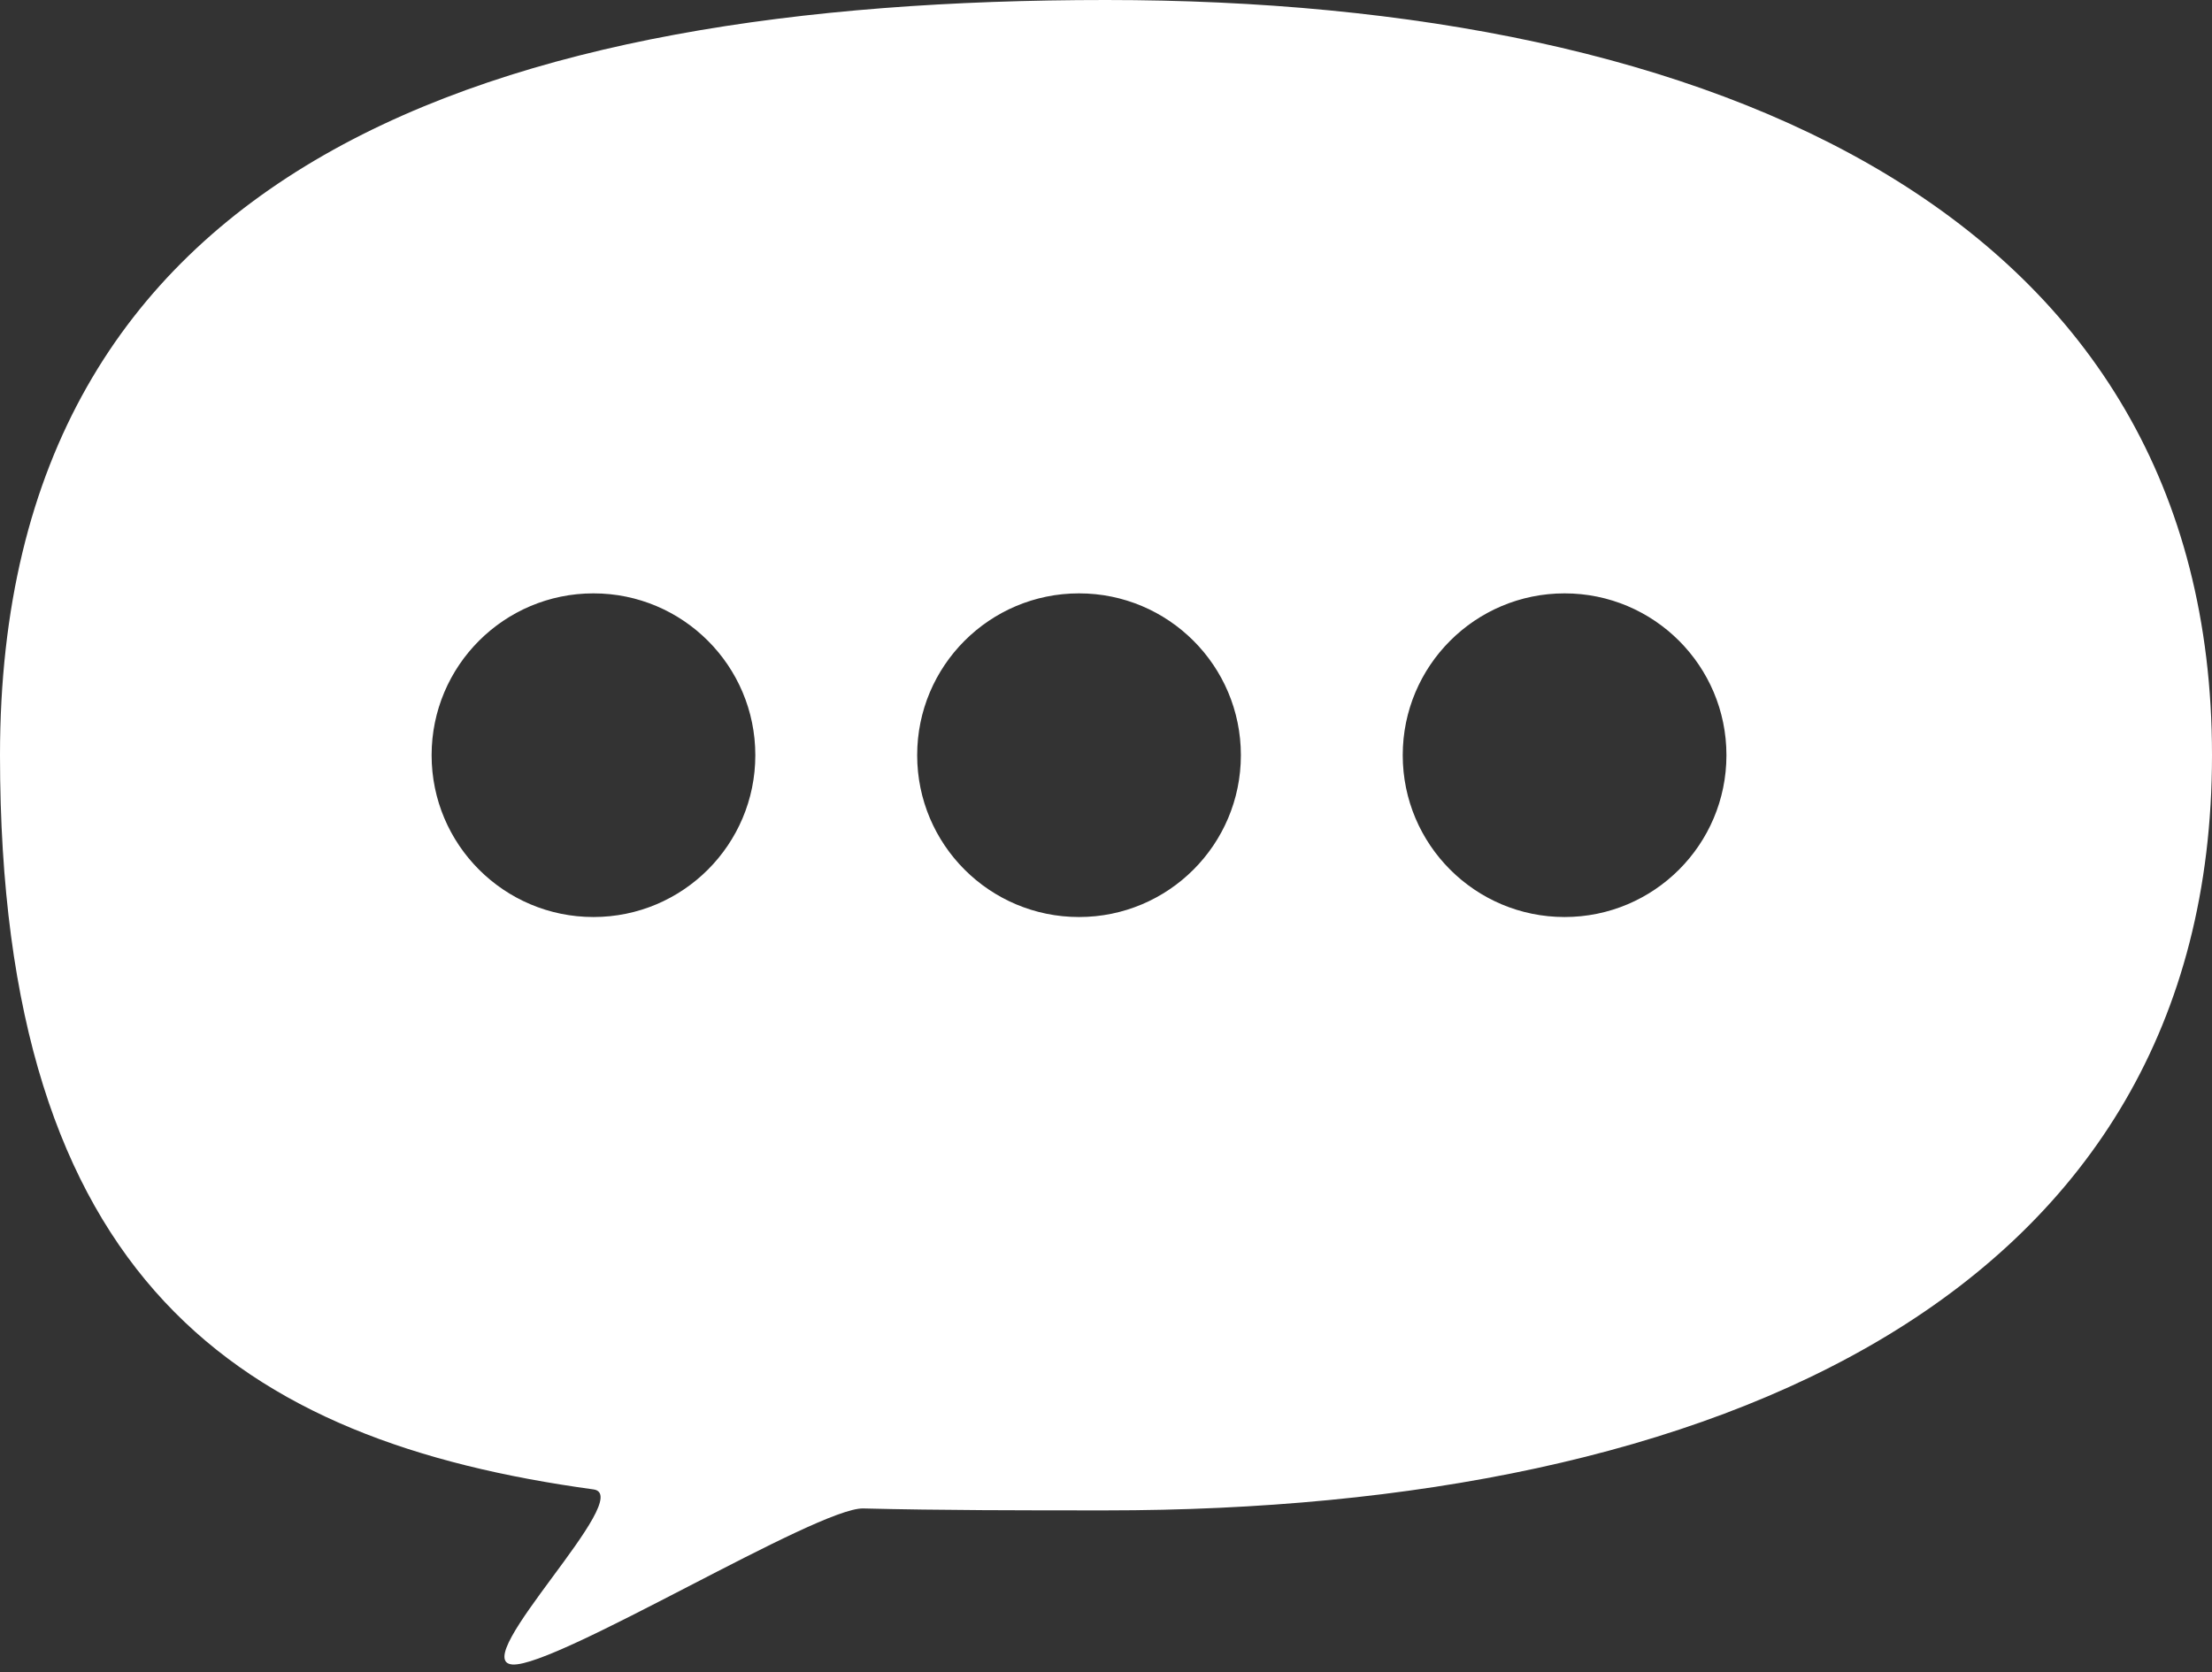 <svg width="41" height="31" viewBox="0 0 41 31" fill="none" xmlns="http://www.w3.org/2000/svg">
  <rect x="0" y="0" width="41" height="31" fill="#333333" stroke="none"/>
  <path fill-rule="evenodd" clip-rule="evenodd" d="M20.5 28C31.822 28 41 24 41 14C41 4 31.822 0 20.5 0C9.178 0 0 3 0 14C0 23.761 4.461 26.716 11 27.611C11.4 27.666 10.818 28.455 10.237 29.241C9.651 30.036 9.067 30.828 9.5 30.857C9.907 30.883 11.331 30.148 12.755 29.412L12.755 29.412C14.165 28.683 15.575 27.954 16 27.964C17.448 28 18.954 28 20.5 28ZM11 17C12.657 17 14 15.657 14 14C14 12.343 12.657 11 11 11C9.343 11 8 12.343 8 14C8 15.657 9.343 17 11 17ZM23 14C23 15.657 21.657 17 20 17C18.343 17 17 15.657 17 14C17 12.343 18.343 11 20 11C21.657 11 23 12.343 23 14ZM29 17C30.657 17 32 15.657 32 14C32 12.343 30.657 11 29 11C27.343 11 26 12.343 26 14C26 15.657 27.343 17 29 17Z" fill="white"/>
</svg>